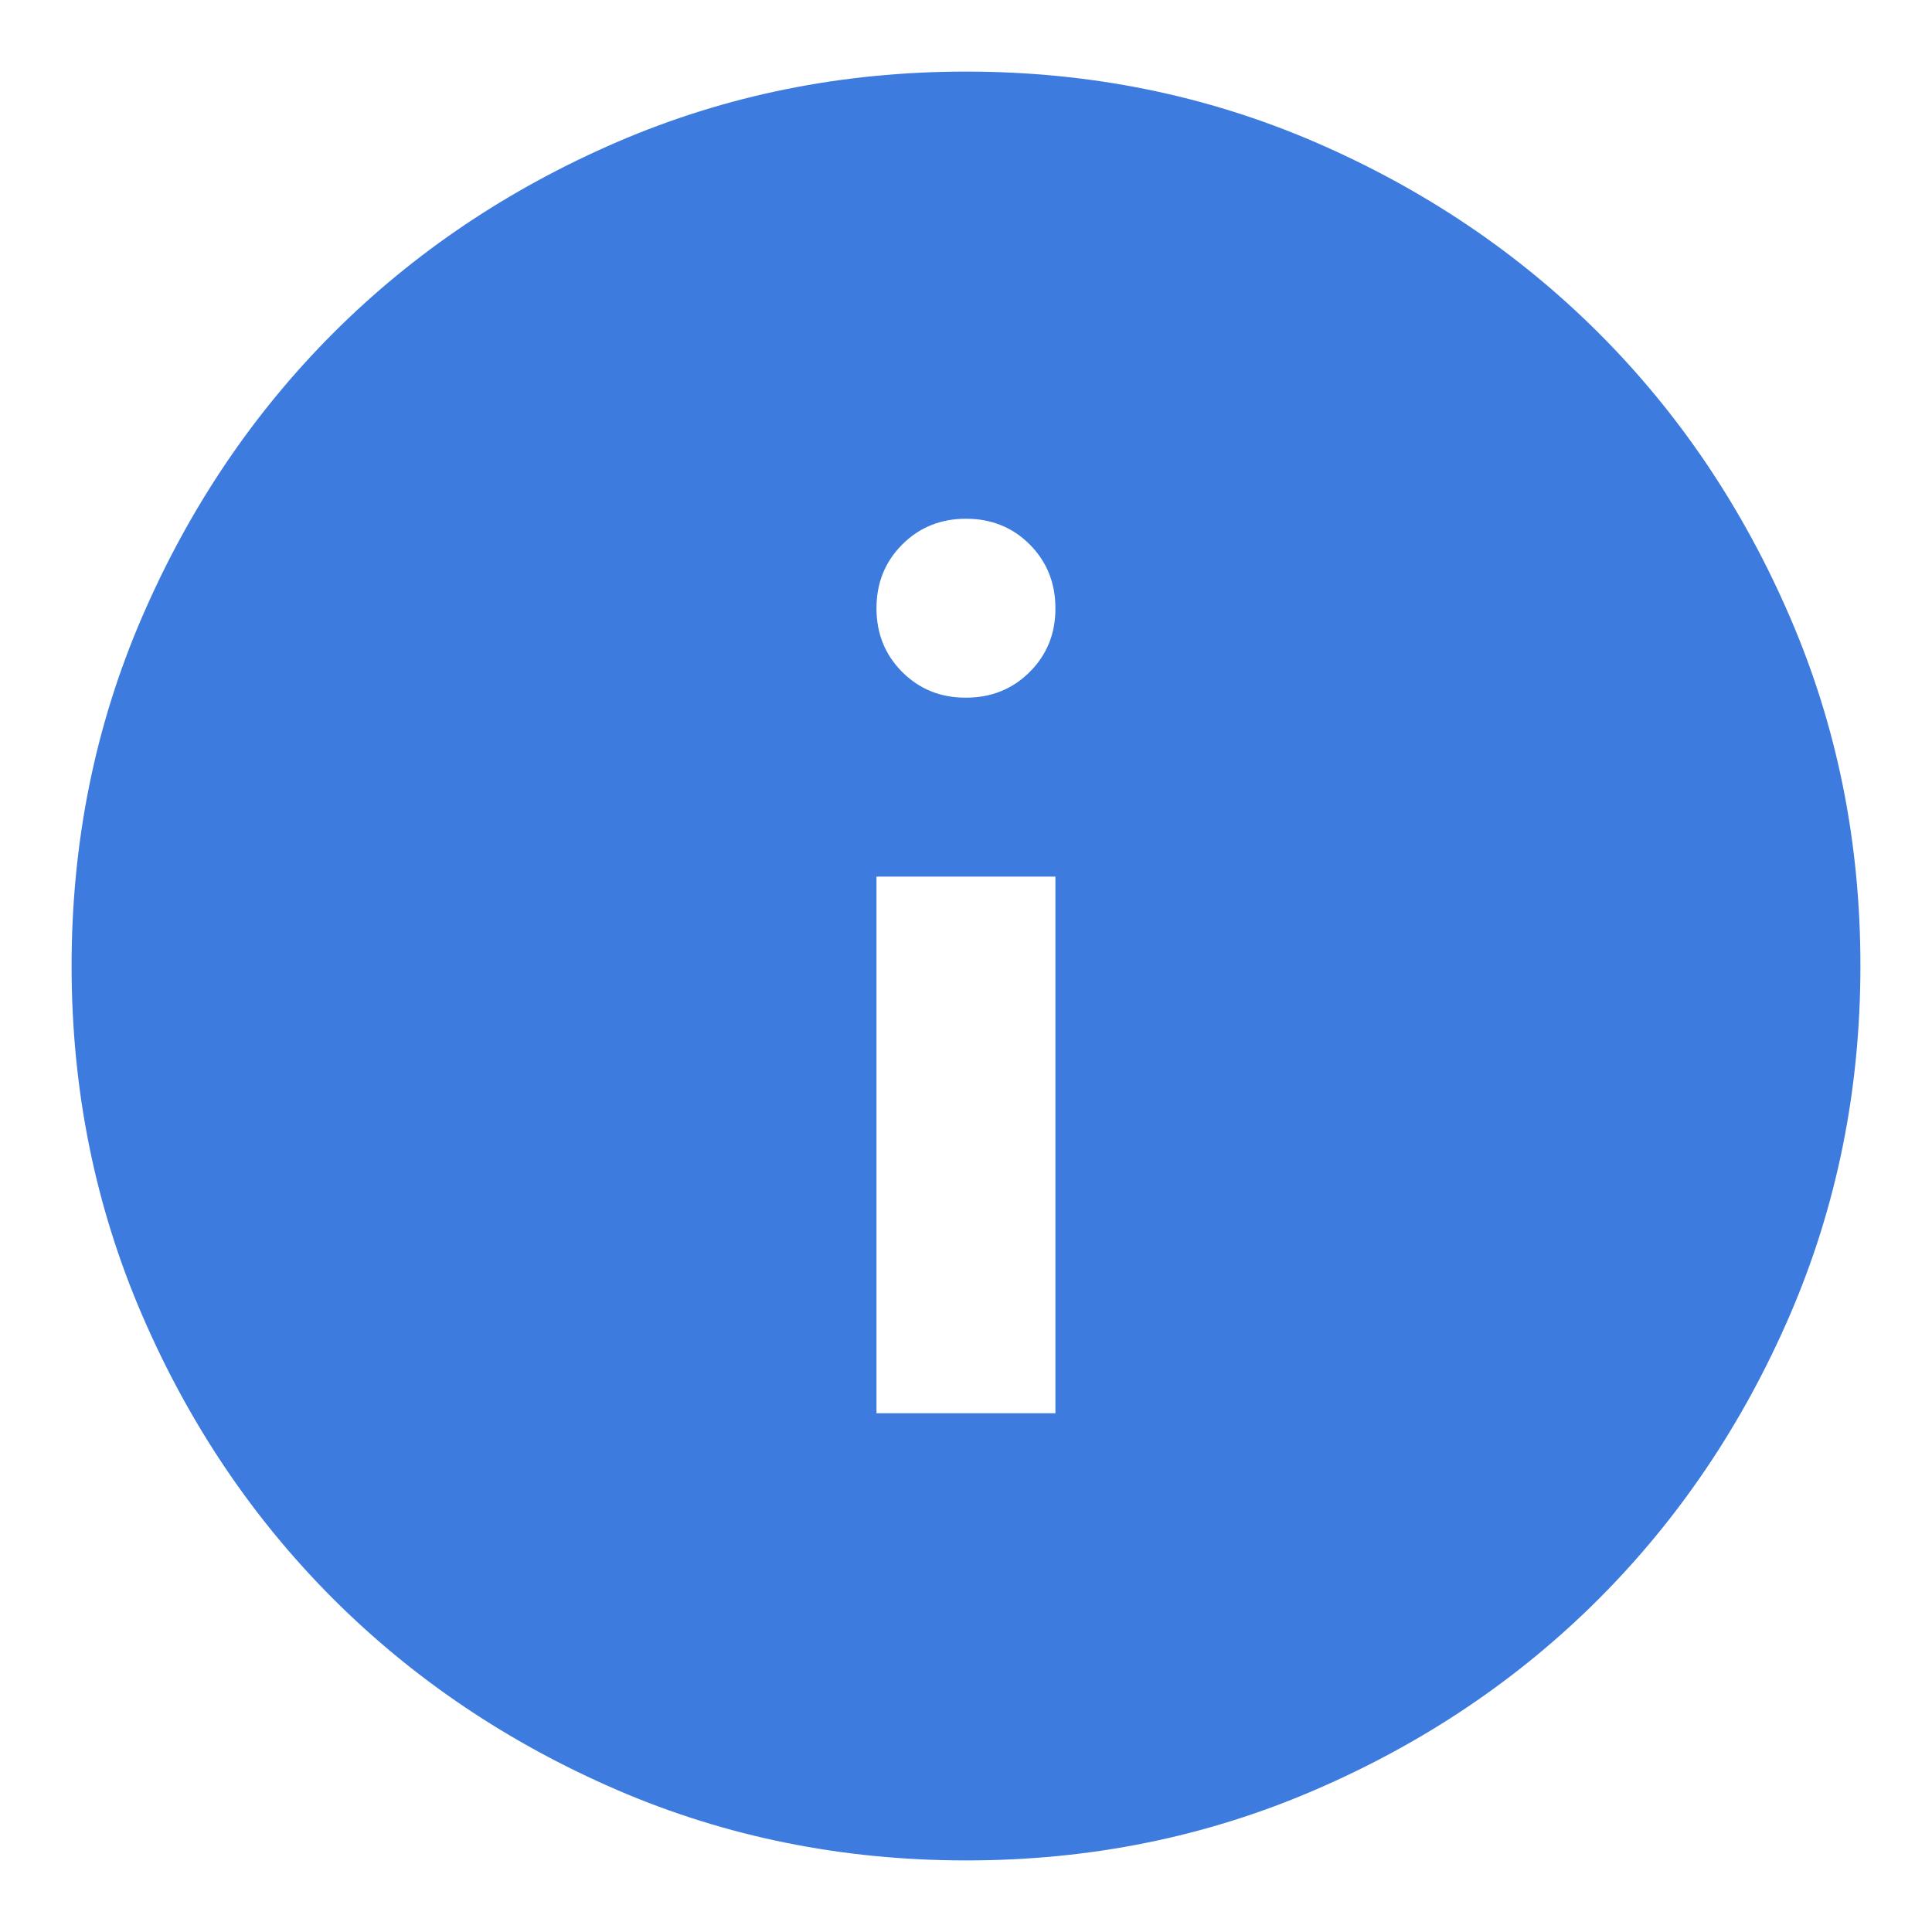 <svg width="18" height="18" viewBox="0 0 18 18" fill="none" xmlns="http://www.w3.org/2000/svg">
<path d="M8.166 13.167H9.833V8.167H8.166V13.167ZM9 6.5C9.236 6.5 9.434 6.42 9.594 6.26C9.754 6.1 9.834 5.902 9.833 5.667C9.833 5.431 9.753 5.232 9.593 5.072C9.433 4.912 9.235 4.833 9 4.833C8.764 4.833 8.566 4.913 8.406 5.073C8.246 5.233 8.166 5.431 8.166 5.667C8.166 5.903 8.246 6.101 8.406 6.261C8.566 6.421 8.764 6.501 9 6.5ZM9 17.333C7.847 17.333 6.764 17.114 5.75 16.677C4.736 16.239 3.854 15.645 3.104 14.896C2.354 14.146 1.76 13.264 1.323 12.25C0.886 11.236 0.667 10.153 0.667 9C0.667 7.847 0.885 6.764 1.323 5.75C1.761 4.736 2.355 3.854 3.104 3.104C3.854 2.354 4.736 1.761 5.75 1.323C6.764 0.886 7.847 0.667 9 0.667C10.153 0.667 11.236 0.886 12.25 1.323C13.264 1.761 14.146 2.355 14.896 3.104C15.646 3.854 16.24 4.736 16.677 5.75C17.115 6.764 17.334 7.847 17.333 9C17.333 10.153 17.114 11.236 16.677 12.25C16.239 13.264 15.645 14.146 14.896 14.896C14.146 15.646 13.264 16.24 12.25 16.677C11.236 17.115 10.153 17.334 9 17.333Z" fill="#3D7CDE"/>
</svg>
